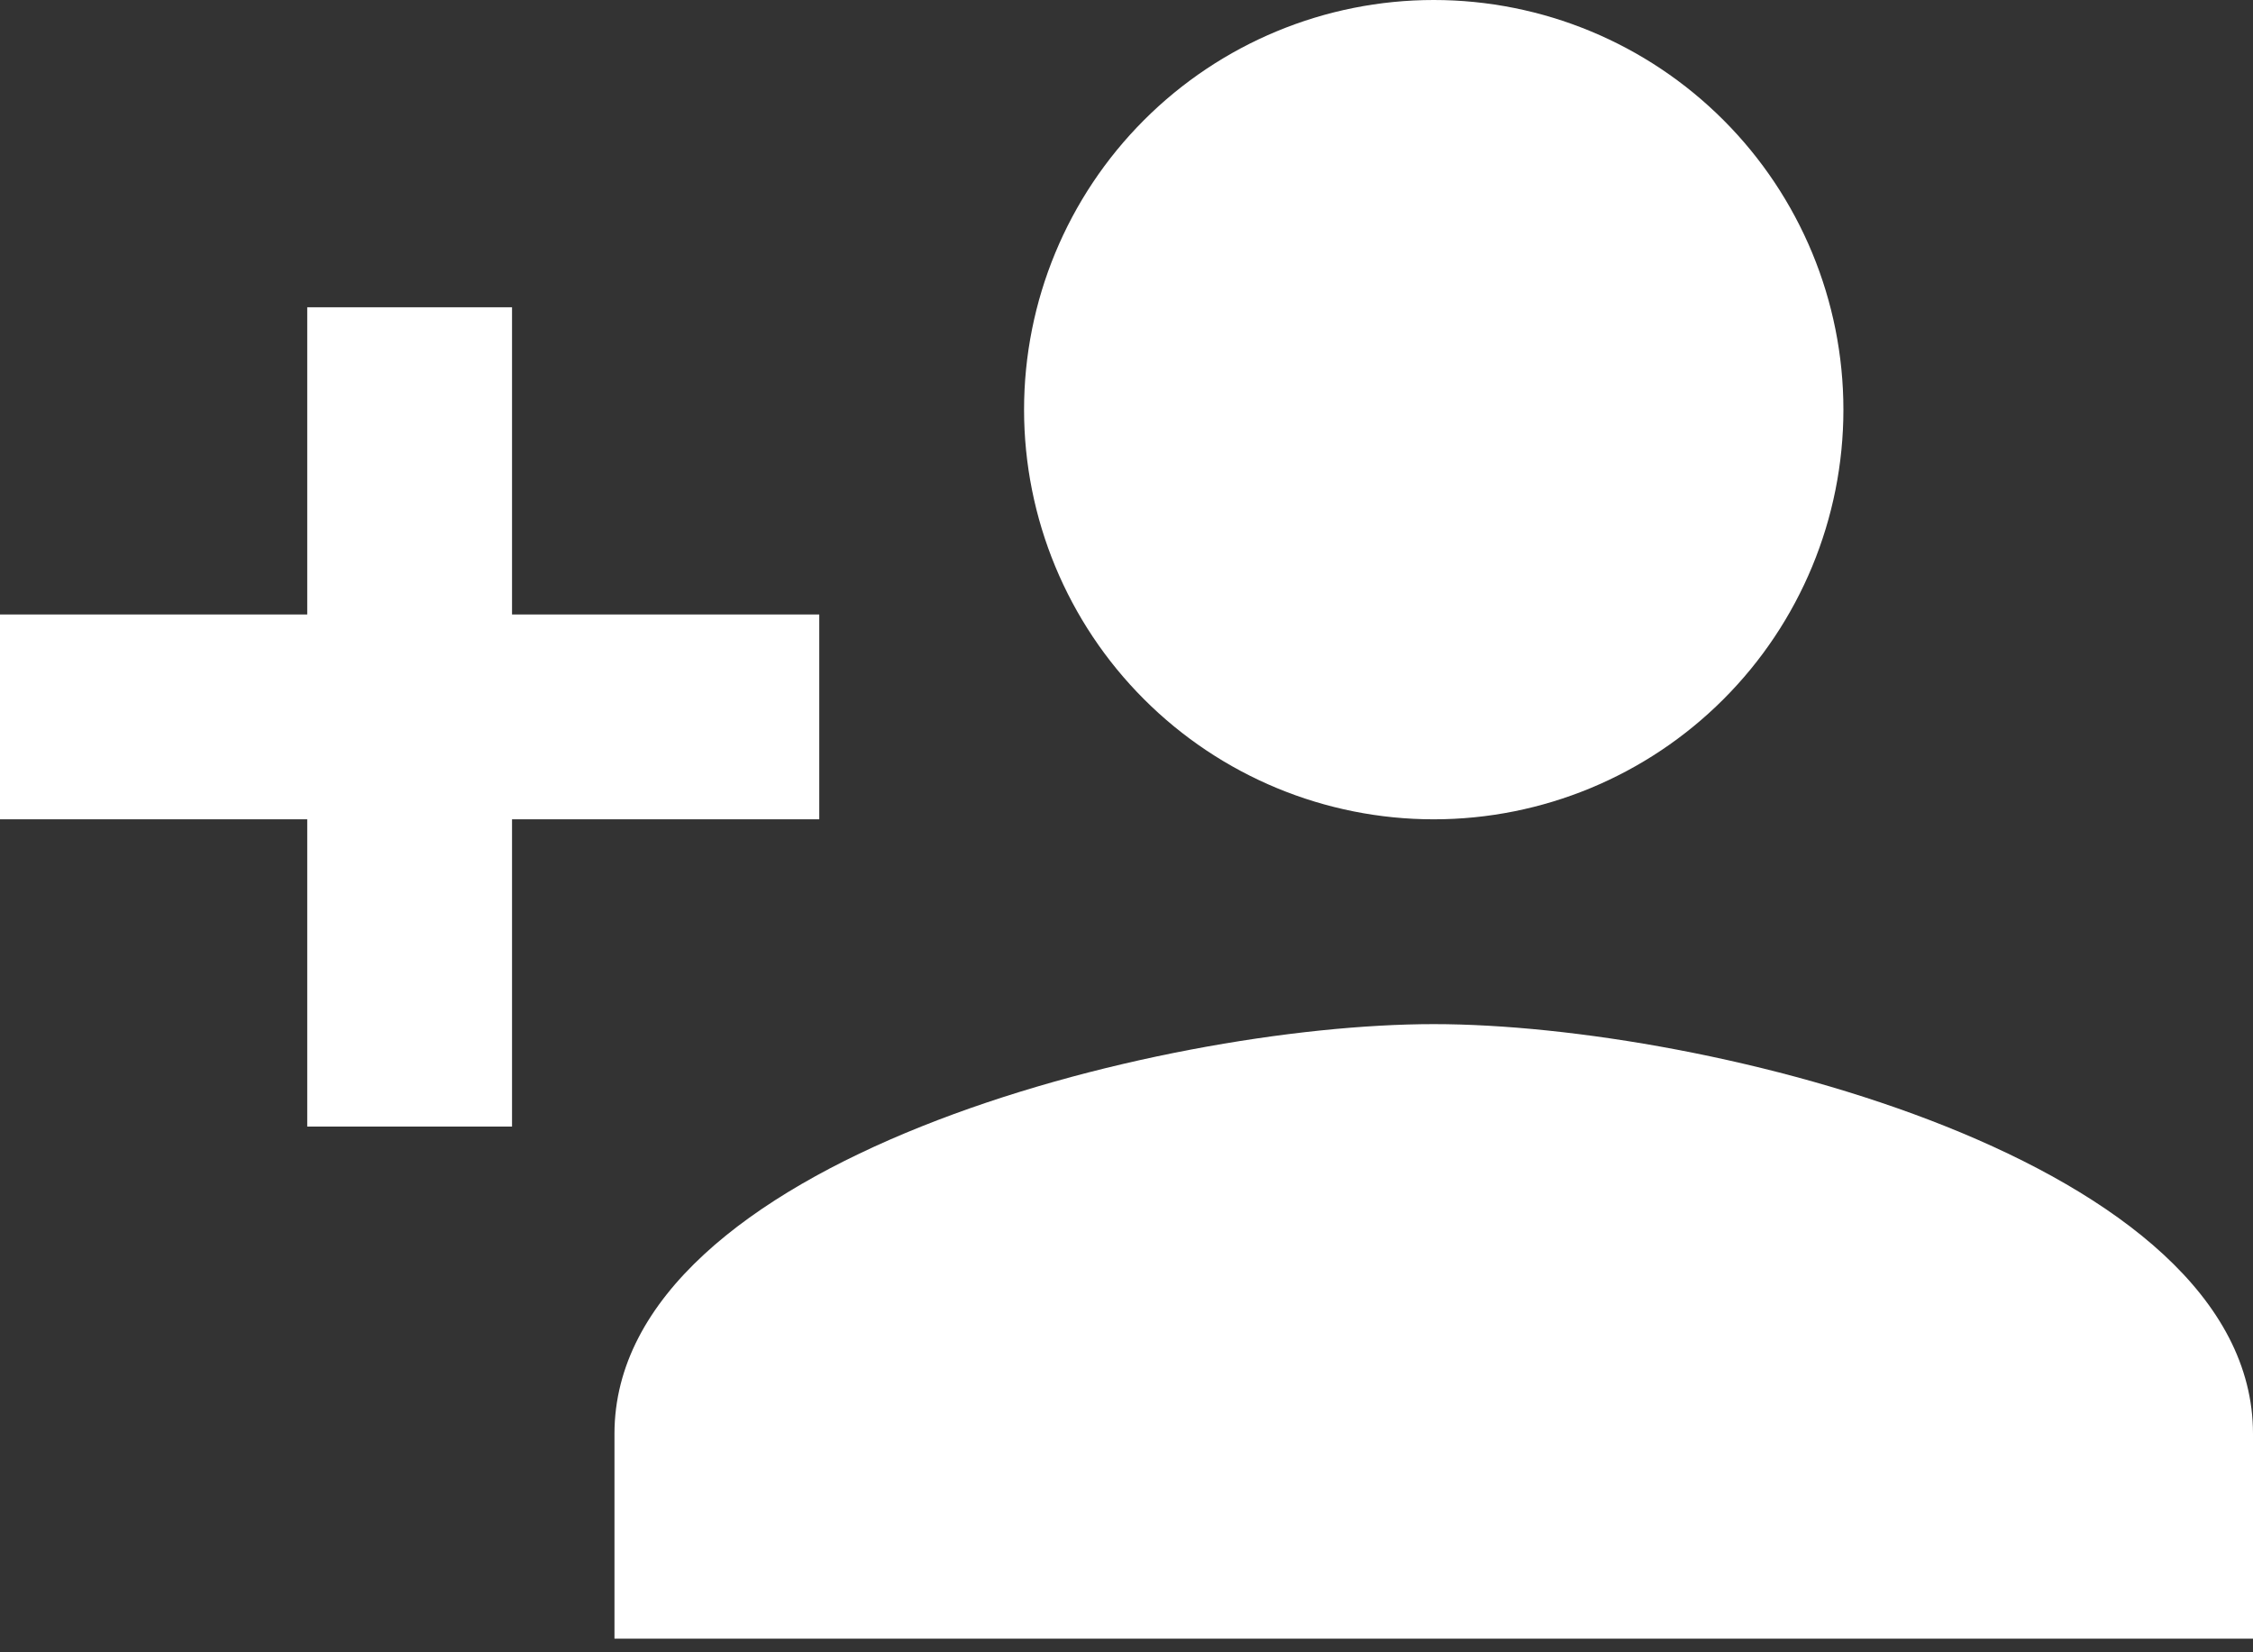 <svg width="30" height="22" viewBox="0 0 30 22" fill="none" xmlns="http://www.w3.org/2000/svg">
<rect x="0" y="0" width="30" height="22" fill="#333333" stroke="none"/>
<path d="M19.091 13.636C15.45 13.636 8.182 15.45 8.182 19.091V21.818H30V19.091C30 15.45 22.732 13.636 19.091 13.636ZM6.818 8.182V4.091H4.091V8.182H0V10.909H4.091V15H6.818V10.909H10.909V8.182H6.818ZM19.091 10.909C20.538 10.909 21.925 10.334 22.948 9.311C23.971 8.289 24.546 6.901 24.546 5.455C24.546 4.008 23.971 2.621 22.948 1.598C21.925 0.575 20.538 0 19.091 0C17.644 0 16.257 0.575 15.234 1.598C14.211 2.621 13.636 4.008 13.636 5.455C13.636 6.901 14.211 8.289 15.234 9.311C16.257 10.334 17.644 10.909 19.091 10.909Z" fill="white"/>
</svg>
